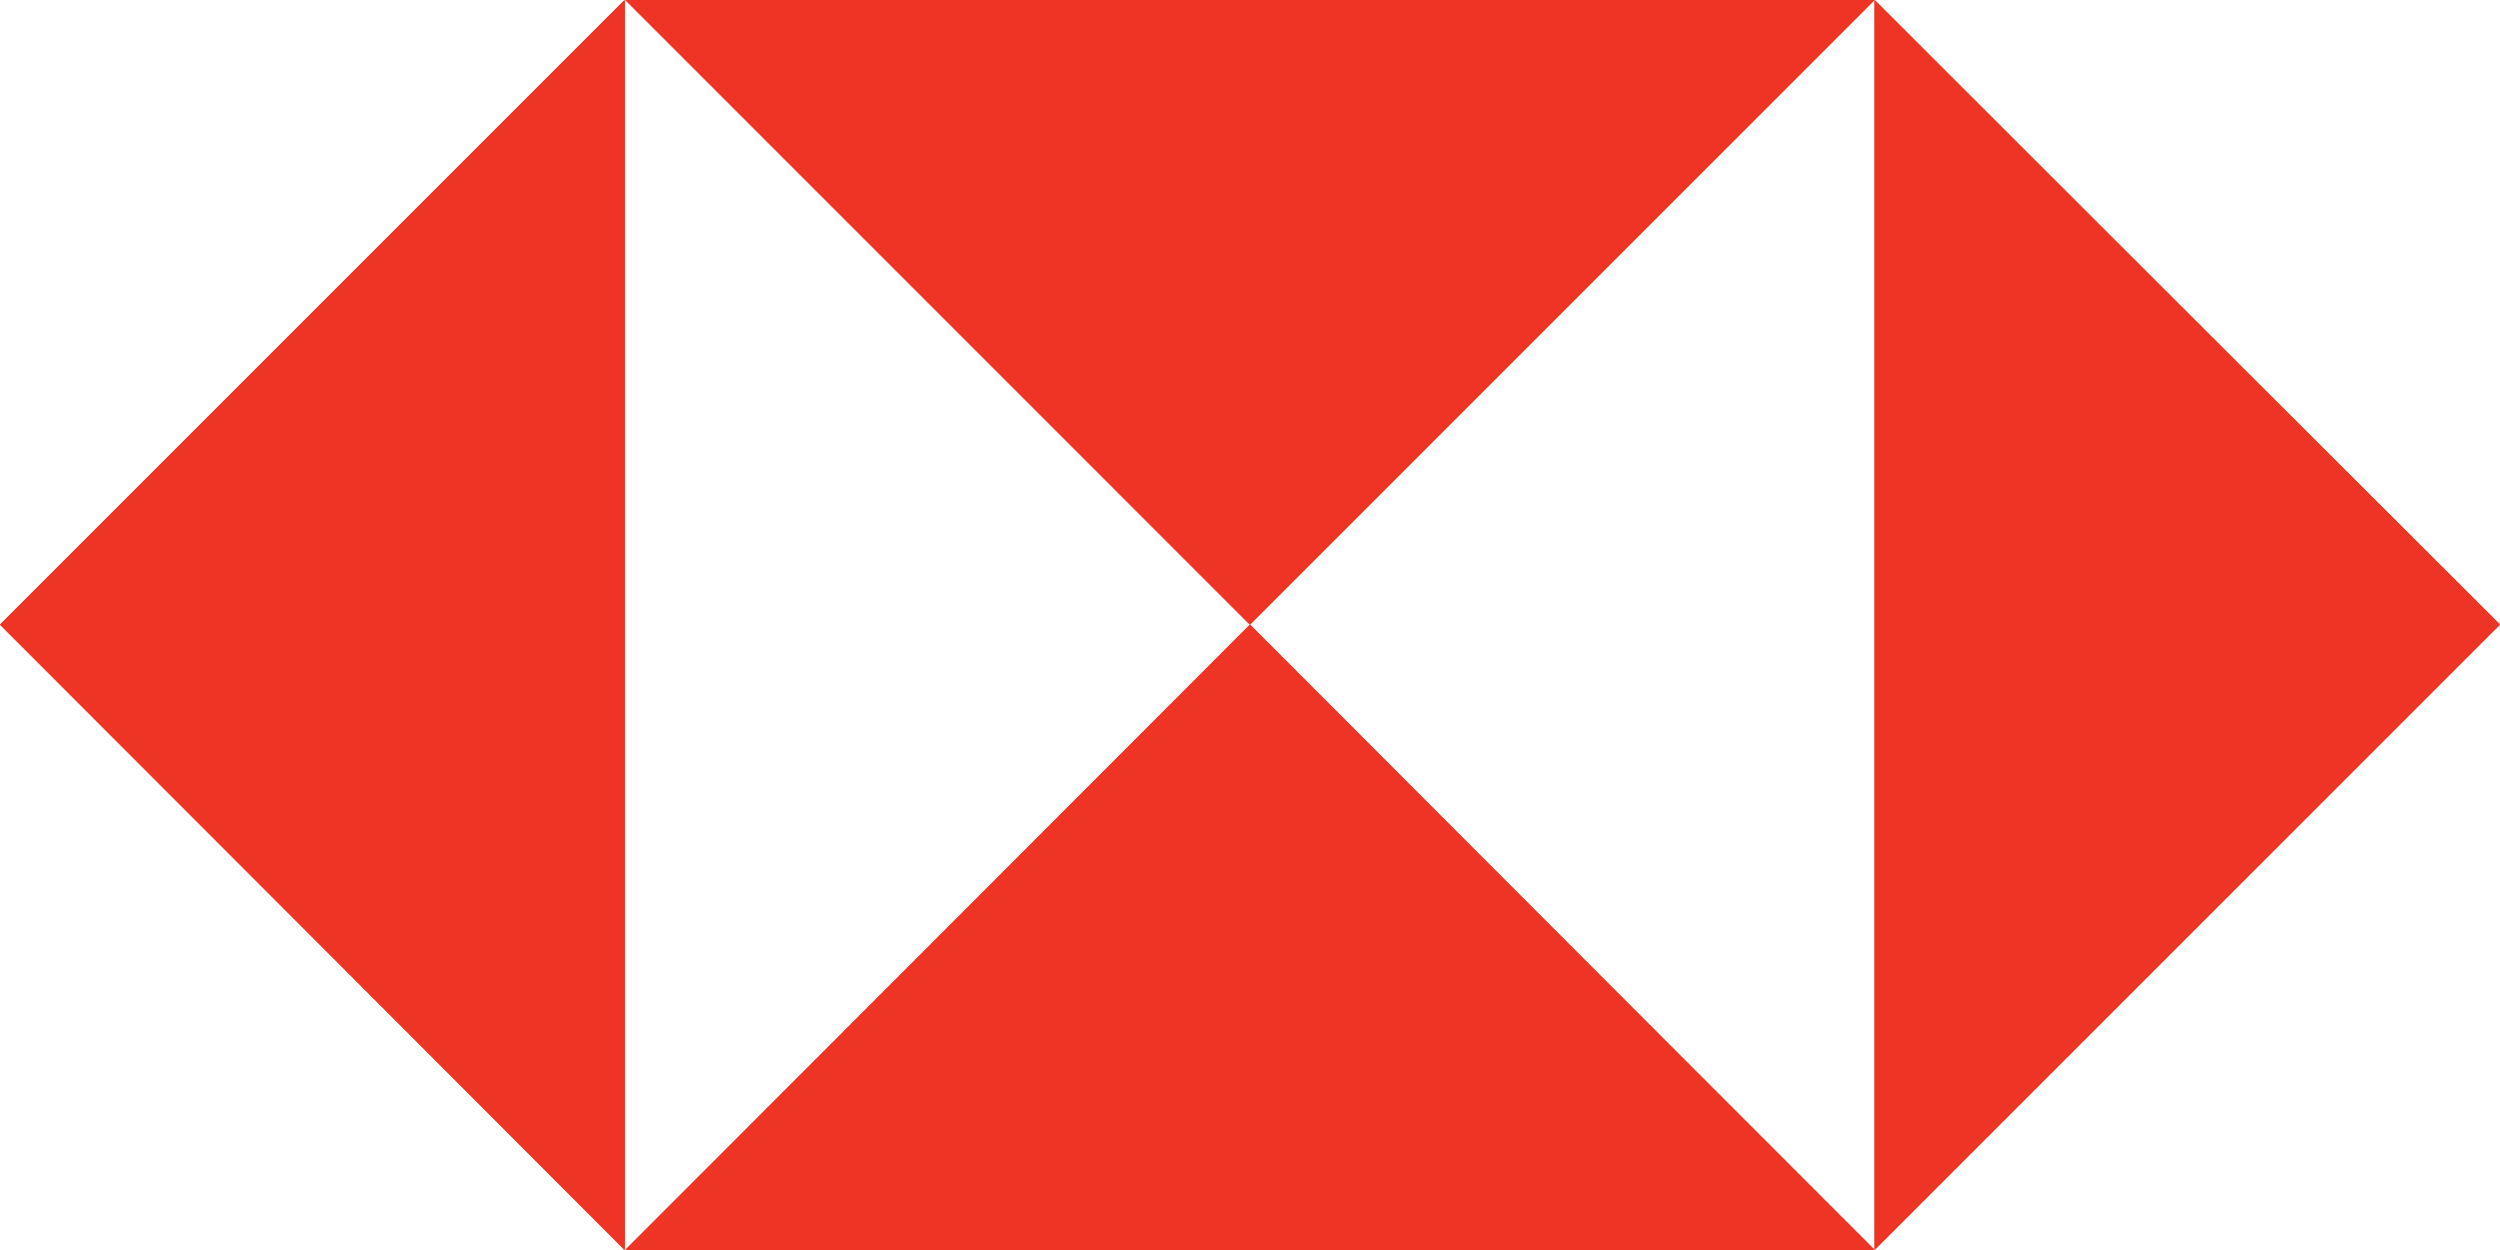 <?xml version="1.0" encoding="UTF-8" standalone="no"?>
<!-- Generator: Adobe Illustrator 13.0.1, SVG Export Plug-In  -->

<svg
   xmlns:dc="http://purl.org/dc/elements/1.1/"
   xmlns:cc="http://creativecommons.org/ns#"
   xmlns:rdf="http://www.w3.org/1999/02/22-rdf-syntax-ns#"
   xmlns:svg="http://www.w3.org/2000/svg"
   xmlns="http://www.w3.org/2000/svg"
   xmlns:sodipodi="http://sodipodi.sourceforge.net/DTD/sodipodi-0.dtd"
   xmlns:inkscape="http://www.inkscape.org/namespaces/inkscape"
   version="1.1"
   x="0px"
   y="0px"
   width="59.438"
   height="29.719"
   viewBox="-0.7 -0.563 59.438 29.719"
   enable-background="new -0.7 -0.563 175 32"
   xml:space="preserve"
   id="svg2"
   inkscape:version="0.48.1 "
   sodipodi:docname="HSBC2.svg"><sodipodi:namedview
   pagecolor="#ffffff"
   bordercolor="#666666"
   borderopacity="1"
   objecttolerance="10"
   gridtolerance="10"
   guidetolerance="10"
   inkscape:pageopacity="0"
   inkscape:pageshadow="2"
   inkscape:window-width="1280"
   inkscape:window-height="968"
   id="namedview26"
   showgrid="false"
   inkscape:snap-bbox="false"
   inkscape:zoom="4.669489"
   inkscape:cx="0.95251768"
   inkscape:cy="-21.12954"
   inkscape:window-x="-4"
   inkscape:window-y="-4"
   inkscape:window-maximized="1"
   inkscape:current-layer="svg2"
   fit-margin-top="0"
   fit-margin-left="0"
   fit-margin-right="0"
   fit-margin-bottom="0"
   borderlayer="false" />
<defs
   id="defs4">
</defs>






<polyline
   points="114.713,15.323 129.571,30.181 129.571,0.466 114.713,15.323 "
   id="polyline18"
   style="fill:#ee3424"
   transform="translate(-115.413,-1.029)" />
<polyline
   points="129.574,30.181 159.287,30.181 144.429,15.323 129.574,30.181 "
   id="polyline20"
   style="fill:#ee3424"
   transform="translate(-115.413,-1.029)" />
<polyline
   points="144.429,15.323 159.287,0.466 129.574,0.466 144.429,15.323 "
   id="polyline22"
   style="fill:#ee3424"
   transform="translate(-115.413,-1.029)" />
<polyline
   points="159.287,0.466 159.287,30.181 174.146,15.323 159.287,0.466 "
   id="polyline24"
   style="fill:#ee3424"
   transform="translate(-115.413,-1.029)" />
<path
   style="fill:#ee3424"
   d="M 14.144,-0.563 -0.7,14.281 l 14.844,14.875 0,-29.719 z m 0.031,0 L 29.019,14.281 43.862,-0.563 l -29.688,0 z m 29.688,0 0,29.719 14.875,-14.875 -14.875,-14.844 z m 0,29.719 -14.844,-14.875 -14.844,14.875 29.688,0 z"
   id="polyline18-1"
   inkscape:connector-curvature="0" /></svg>